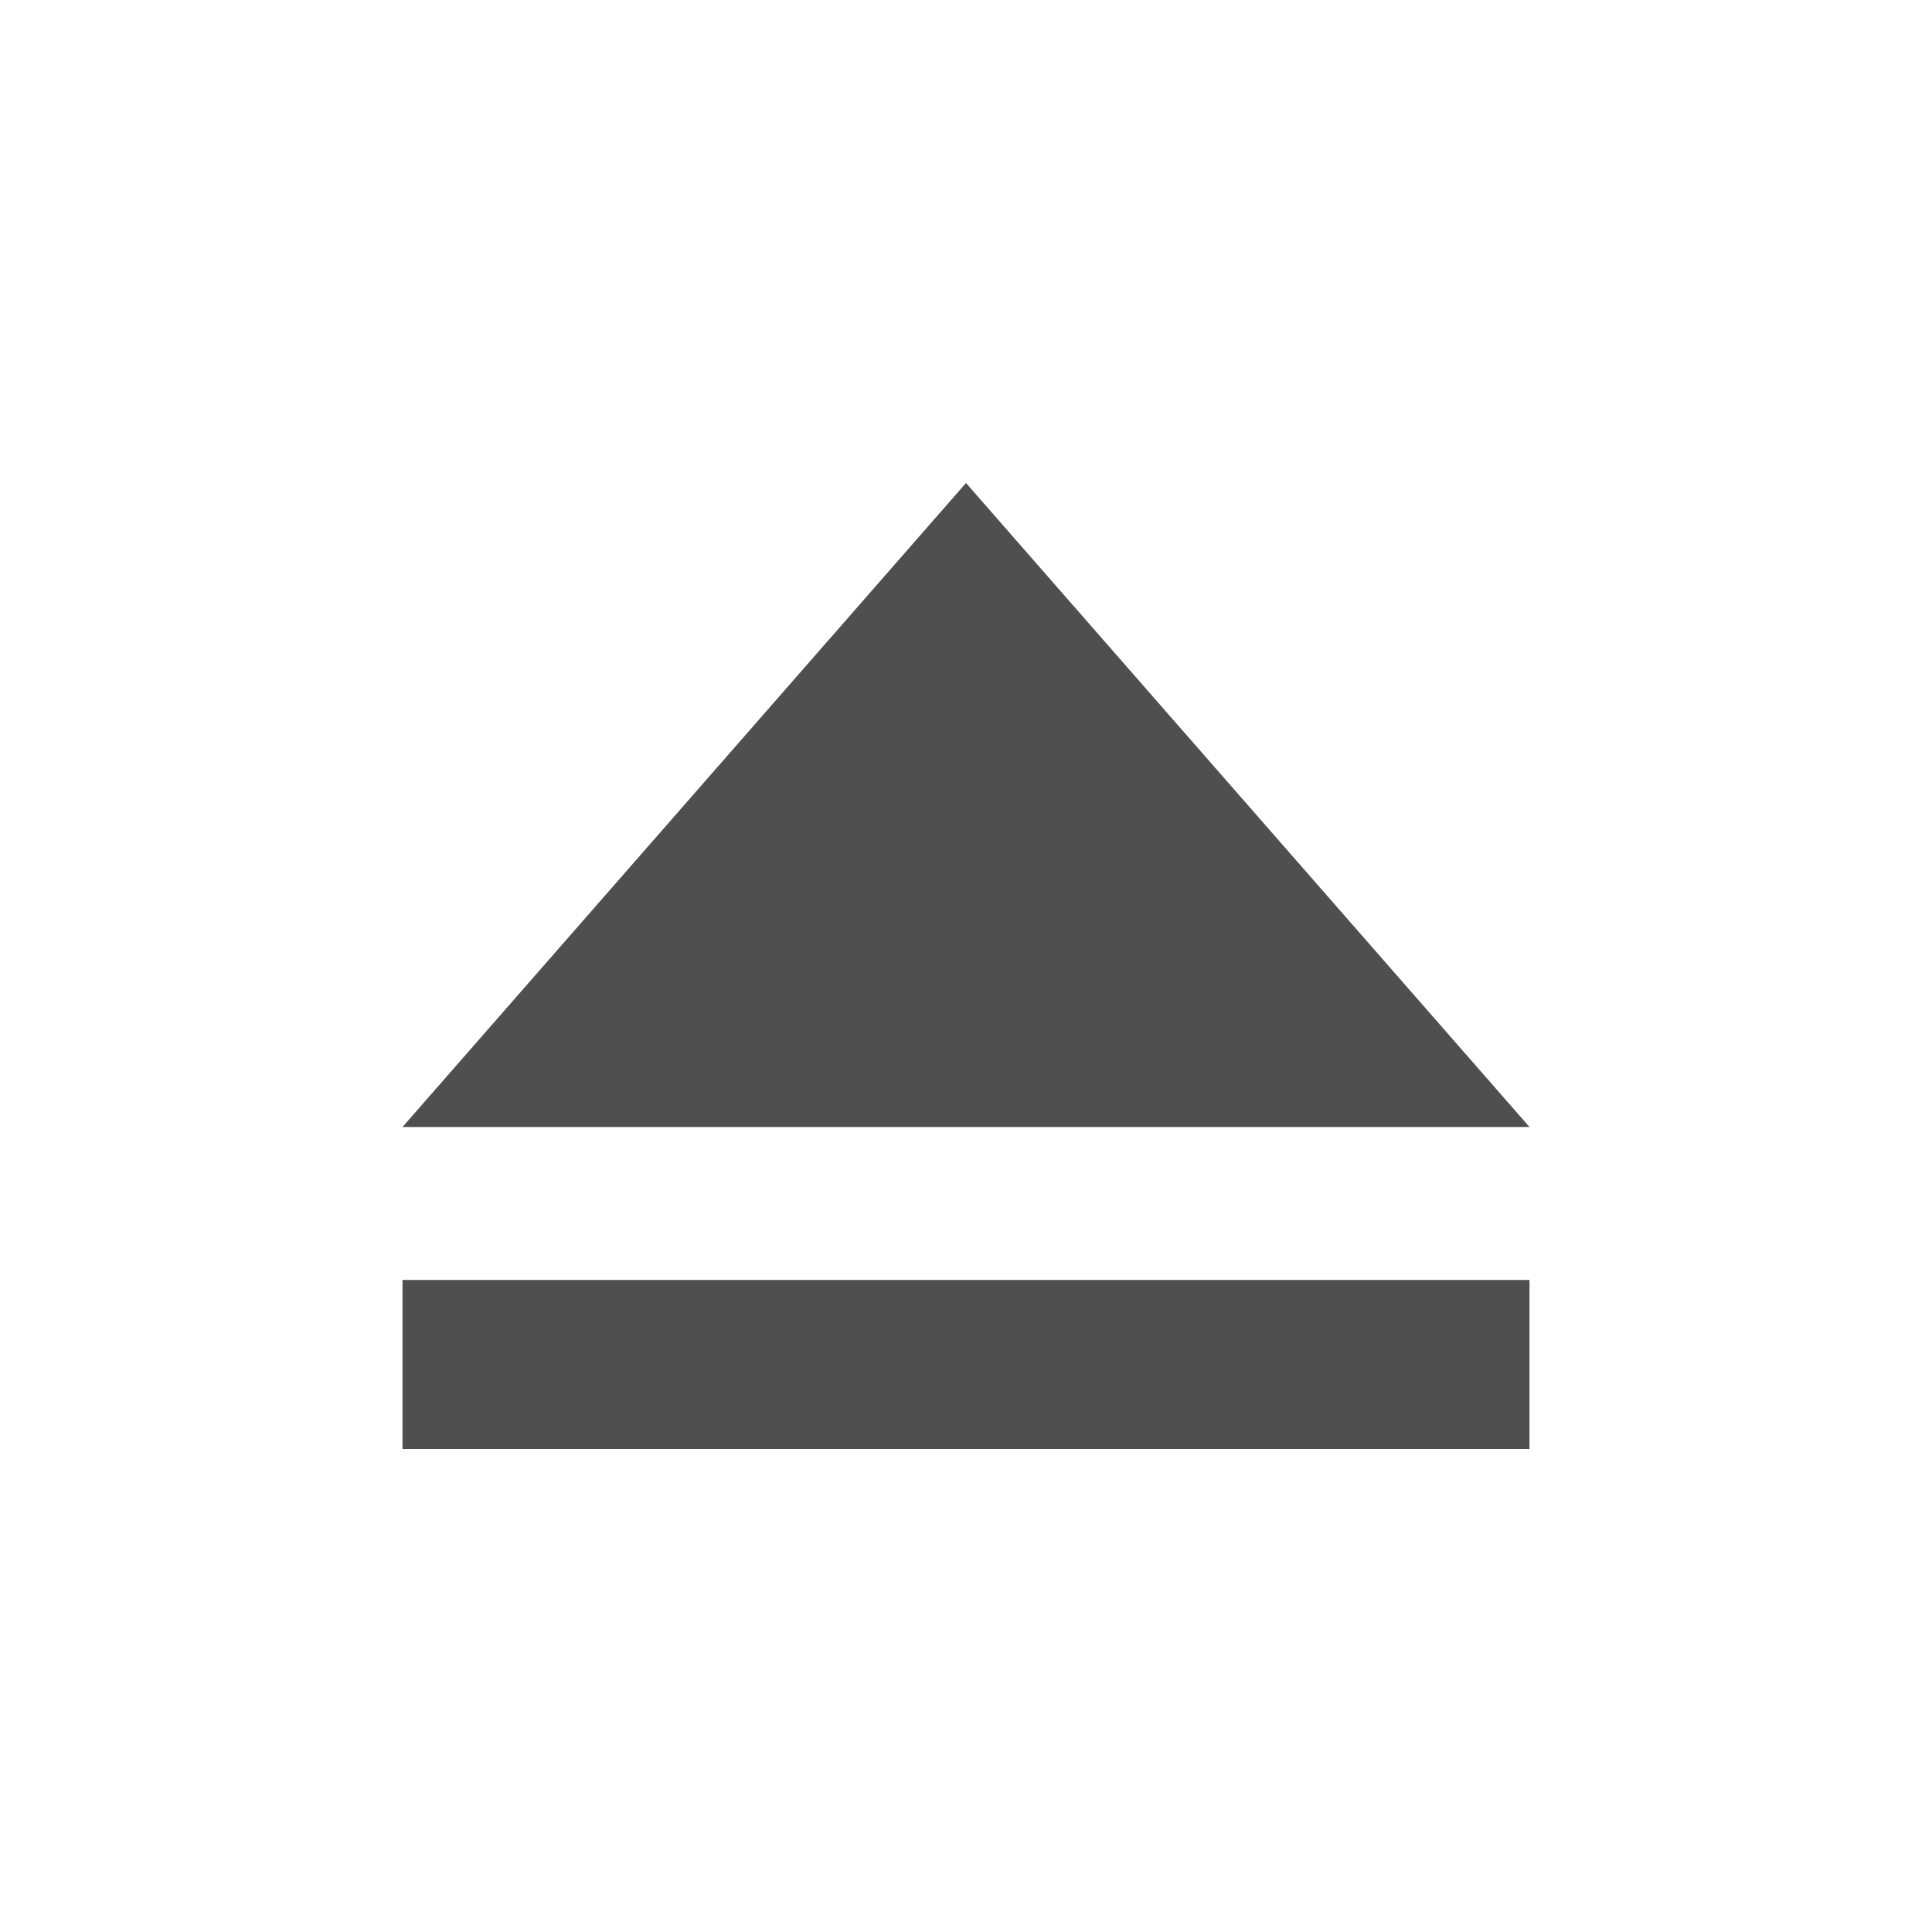 <svg xmlns="http://www.w3.org/2000/svg" viewBox="0 0 24 24">
    <path d="m12 6-7 8h14l-7-8zm-7 9.9V18h14v-2.1H5z" style="fill:currentColor;fill-opacity:1;stroke:none;color:#050505;opacity:.7"/>
</svg>
